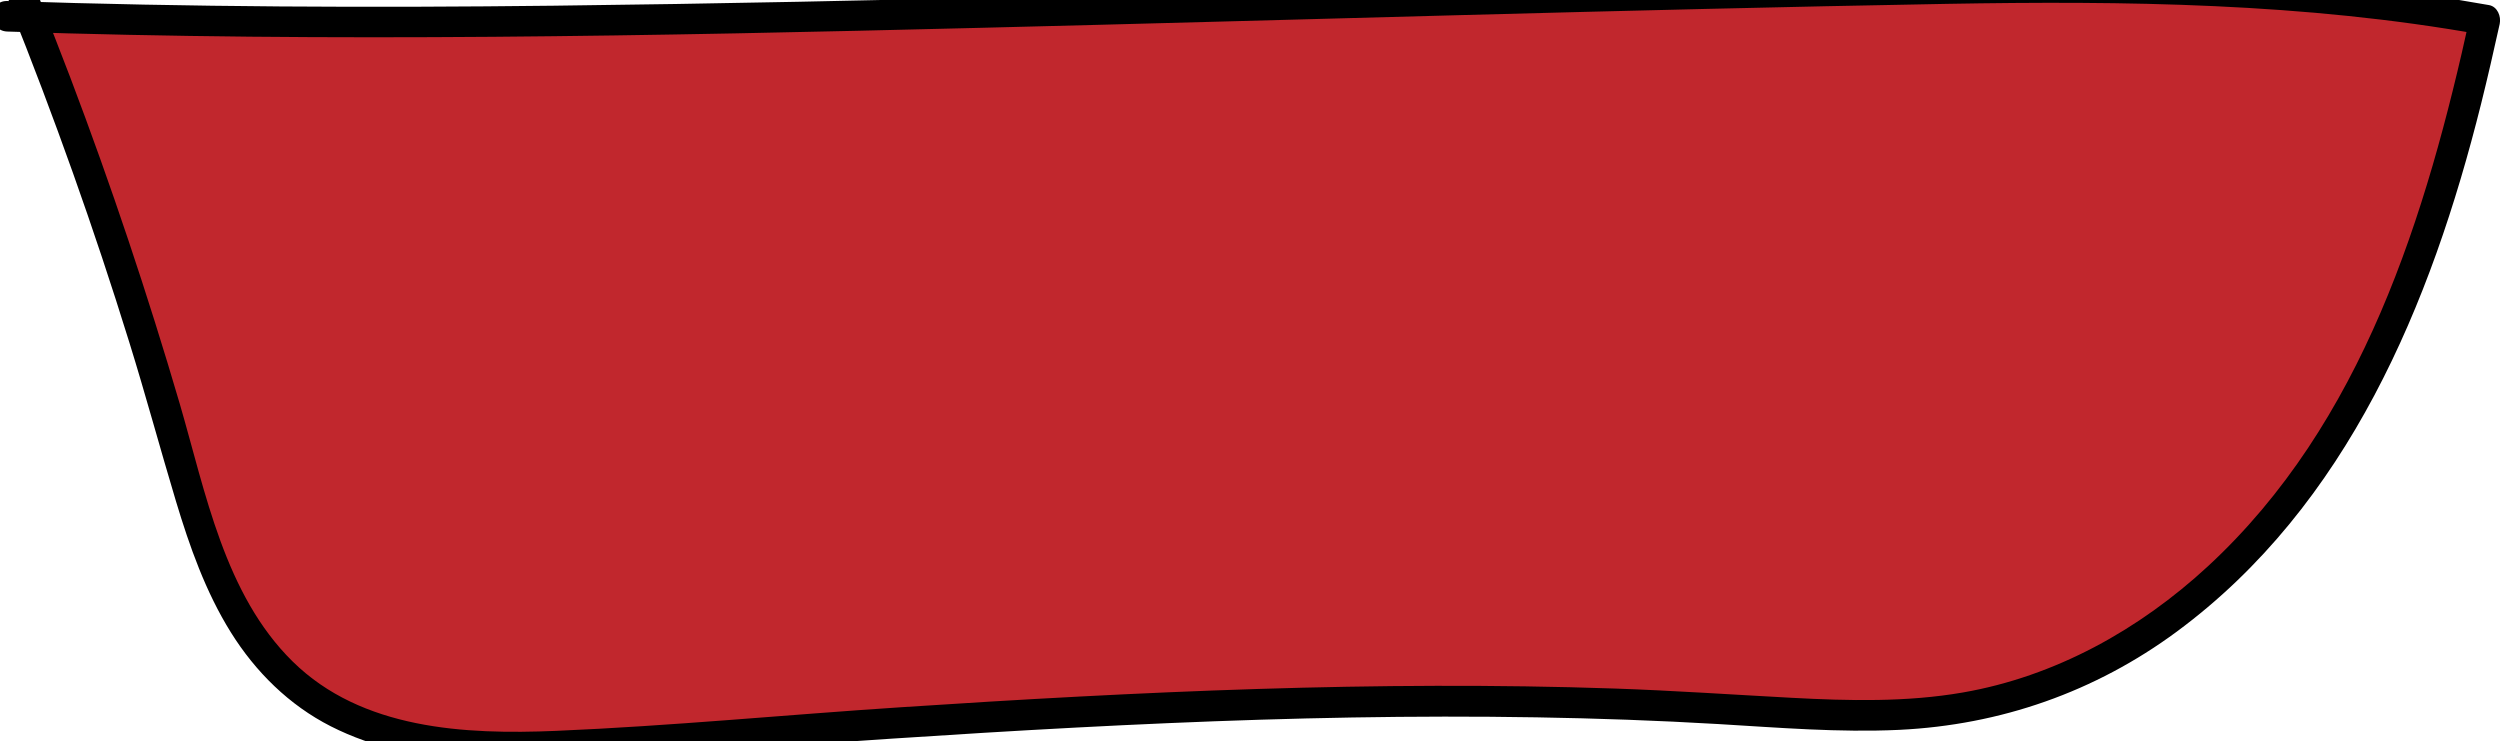 <?xml version="1.0" encoding="utf-8"?>
<!-- Generator: Adobe Illustrator 28.2.0, SVG Export Plug-In . SVG Version: 6.00 Build 0)  -->
<svg version="1.1" id="Layer_1" xmlns="http://www.w3.org/2000/svg" xmlns:xlink="http://www.w3.org/1999/xlink" x="0px" y="0px"
	 viewBox="0 0 245.7 72.84" style="enable-background:new 0 0 245.7 72.84;" xml:space="preserve">
<style type="text/css">
	.st0{fill:#C1272D;}
</style>
<g>
	<path class="st0" d="M2.41,0.21c5.73,14.27,10.7,28.84,14.88,43.64c2.42,8.58,4.94,17.83,11.81,23.51
		c8.22,6.81,20.03,6.44,30.68,5.68c36.48-2.59,73.07-5.55,109.58-3.36c8.47,0.51,17.05,1.28,25.36-0.44
		c14.45-3,26.55-13.43,34.4-25.93c7.85-12.49,11.95-26.96,15.1-41.38c-21.4-3.87-43.33-3.33-65.07-2.79
		c-24.84,0.62-49.68,1.25-74.52,1.87C69.99,1.9,35.34,2.77,0.72,1.6"/>
	<g>
		<path d="M0.97,0.61c4.35,10.85,8.28,21.87,11.74,33.04c1.61,5.18,3.02,10.41,4.58,15.6c1.34,4.45,2.92,8.93,5.4,12.9
			c2.42,3.88,5.73,7.15,9.82,9.23c4.21,2.14,8.89,3.07,13.57,3.41c4.9,0.35,9.81,0.03,14.69-0.31c5.95-0.42,11.89-0.85,17.84-1.27
			c24.1-1.68,48.24-3.12,72.41-2.71c5.95,0.1,11.9,0.31,17.85,0.66c5.92,0.35,11.85,0.85,17.79,0.57
			c9.95-0.48,19.25-3.73,27.27-9.65c16.8-12.41,25-32.2,29.91-51.87c0.65-2.61,1.25-5.23,1.83-7.86c0.16-0.74-0.22-1.7-1.05-1.85
			c-15.49-2.77-31.24-3.34-46.94-3.2c-15.78,0.13-31.56,0.69-47.34,1.08c-31.97,0.8-63.94,1.81-95.92,2.18
			C36.51,0.77,18.61,0.7,0.72,0.1c-1.93-0.06-1.93,2.94,0,3c31.81,1.07,63.64,0.43,95.45-0.36c31.72-0.78,63.44-1.79,95.16-2.36
			c17.53-0.31,35.18-0.09,52.49,3.01c-0.35-0.62-0.7-1.23-1.05-1.85c-4.3,19.64-10.56,40.05-25.77,54.11
			c-6.74,6.23-15,10.83-24.1,12.41c-5.54,0.96-11.23,0.82-16.82,0.52c-5.8-0.31-11.58-0.71-17.38-0.91
			c-23.41-0.8-46.83,0.3-70.18,1.84c-11.29,0.74-22.57,1.84-33.87,2.32c-8.98,0.38-19.1-0.14-25.89-6.82
			c-6.69-6.58-8.55-16.61-11.08-25.28C14.51,28.92,10.92,18.2,6.92,7.65C5.92,5.03,4.9,2.42,3.86-0.19
			C3.15-1.96,0.25-1.18,0.97,0.61L0.97,0.61z"/>
	</g>
</g>
</svg>
